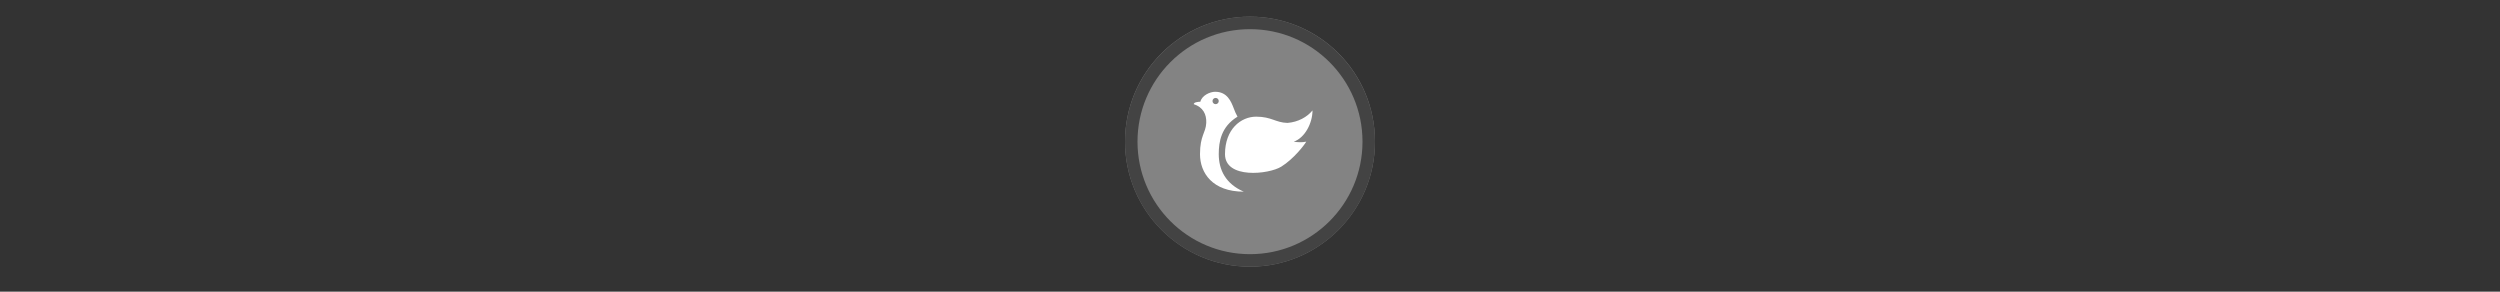 <svg width="300" height="35" viewBox="0 0 300 35" fill="none" xmlns="http://www.w3.org/2000/svg" xmlns:dc="http://purl.org/dc/elements/1.1/"  xmlns:cc="http://creativecommons.org/ns#"  xmlns:rdf="http://www.w3.org/1999/02/22-rdf-syntax-ns#"  xmlns:svg="http://www.w3.org/2000/svg"  xmlns:sodipodi="http://sodipodi.sourceforge.net/DTD/sodipodi-0.dtd"  xmlns:inkscape="http://www.inkscape.org/namespaces/inkscape"  version="1.1"  id="svg6"  sodipodi:docname="dovecote.svg"  inkscape:version="0.92.5 (2060ec1f9f, 2020-04-08)">

<rect x="0" y="0" width="300" height="35" fill="#333333" stroke="none"/>

<g transform="translate(135, 2) scale(1.5 1.5) "> 

<g clip-path="url(#clip0)">
<path opacity="0.953" d="M9.999 0C15.514 0 20 4.446 20 10C20 15.517 15.514 20 9.999 20C4.486 20 0 15.517 0 10C0 4.446 4.486 0 9.999 0V0Z" fill="#878787"/>
<path opacity="0.95" fill-rule="evenodd" clip-rule="evenodd" d="M10 19C14.971 19 19 14.971 19 10C19 5.029 14.971 1 10 1C5.029 1 1 5.029 1 10C1 14.971 5.029 19 10 19ZM10 20C15.523 20 20 15.523 20 10C20 4.477 15.523 0 10 0C4.477 0 0 4.477 0 10C0 15.523 4.477 20 10 20Z" fill="#404040"/>
</g>
<defs>
<clipPath id="clip0">
<path d="M0 0H20V20H0V0Z" fill="white"/>
</clipPath>
</defs>

</g>


<g transform="translate(141, 8) scale(0.375 0.375) "> 

  <defs
     id="defs10" />
  <sodipodi:namedview
     pagecolor="#ffffff"
     bordercolor="#666666"
     borderopacity="1"
     objecttolerance="10"
     gridtolerance="10"
     guidetolerance="10"
     inkscape:pageopacity="0"
     inkscape:pageshadow="2"
     inkscape:window-width="1920"
     inkscape:window-height="1014"
     id="namedview8"
     showgrid="true"
     inkscape:snap-page="true"
     inkscape:snap-object-midpoints="true"
     inkscape:snap-center="true"
     inkscape:snap-bbox="true"
     inkscape:zoom="16"
     inkscape:cx="22.441894"
     inkscape:cy="26.330328"
     inkscape:window-x="1920"
     inkscape:window-y="0"
     inkscape:window-maximized="1"
     inkscape:current-layer="svg6">
    <inkscape:grid
       type="xygrid"
       id="grid822"
       spacingx="2"
       spacingy="2" />
  </sodipodi:namedview>
  <path
     style="fill:#ffffff;stroke-width:1;fill-opacity:1;font-variant-east_asian:normal;opacity:1;vector-effect:none;stroke-linecap:butt;stroke-linejoin:miter;stroke-miterlimit:4;stroke-dasharray:none;stroke-dashoffset:0;stroke-opacity:1"
     d="M 12.797,8.035 C 11.172,8.057 8.629,9.18 8.113,11.223 7.353,11.236 6,11.376 6,12 c 2.972,0.96 4.131,3.249 4,6 -0.154,3.227 -2,4 -2,10 0,6 4,12 14,12 -5.842,-2.537 -7.986,-7.014 -8,-12 0,-4 0.76,-8.78 6,-12 C 19.514,15.15 19.147,14.282 18.783,13.301 17.969,11.168 16.71,8.001 12.797,8.035 Z M 13,10 c 0.552,0 1,0.448 1,1 0,0.552 -0.448,1 -1,1 -0.552,0 -1,-0.448 -1,-1 0,-0.552 0.448,-1 1,-1 z m 31,4 c -1.749,2.152 -4.594,3.713 -8,4 -3.846,-0.105 -5.072,-1.987 -10,-2 -4.928,-0.013 -10,4 -10,12 0,8 14,6.478 18,4 4,-2.478 7.416,-6.963 8,-8 -1.287,0.29 -2.934,0.189 -4,0 3.616,-1.25 6,-6 6,-10 z"
     id="path835"
     inkscape:connector-curvature="0"
     sodipodi:nodetypes="cccszcccccsssssccsssccc" />

</g>

</svg>